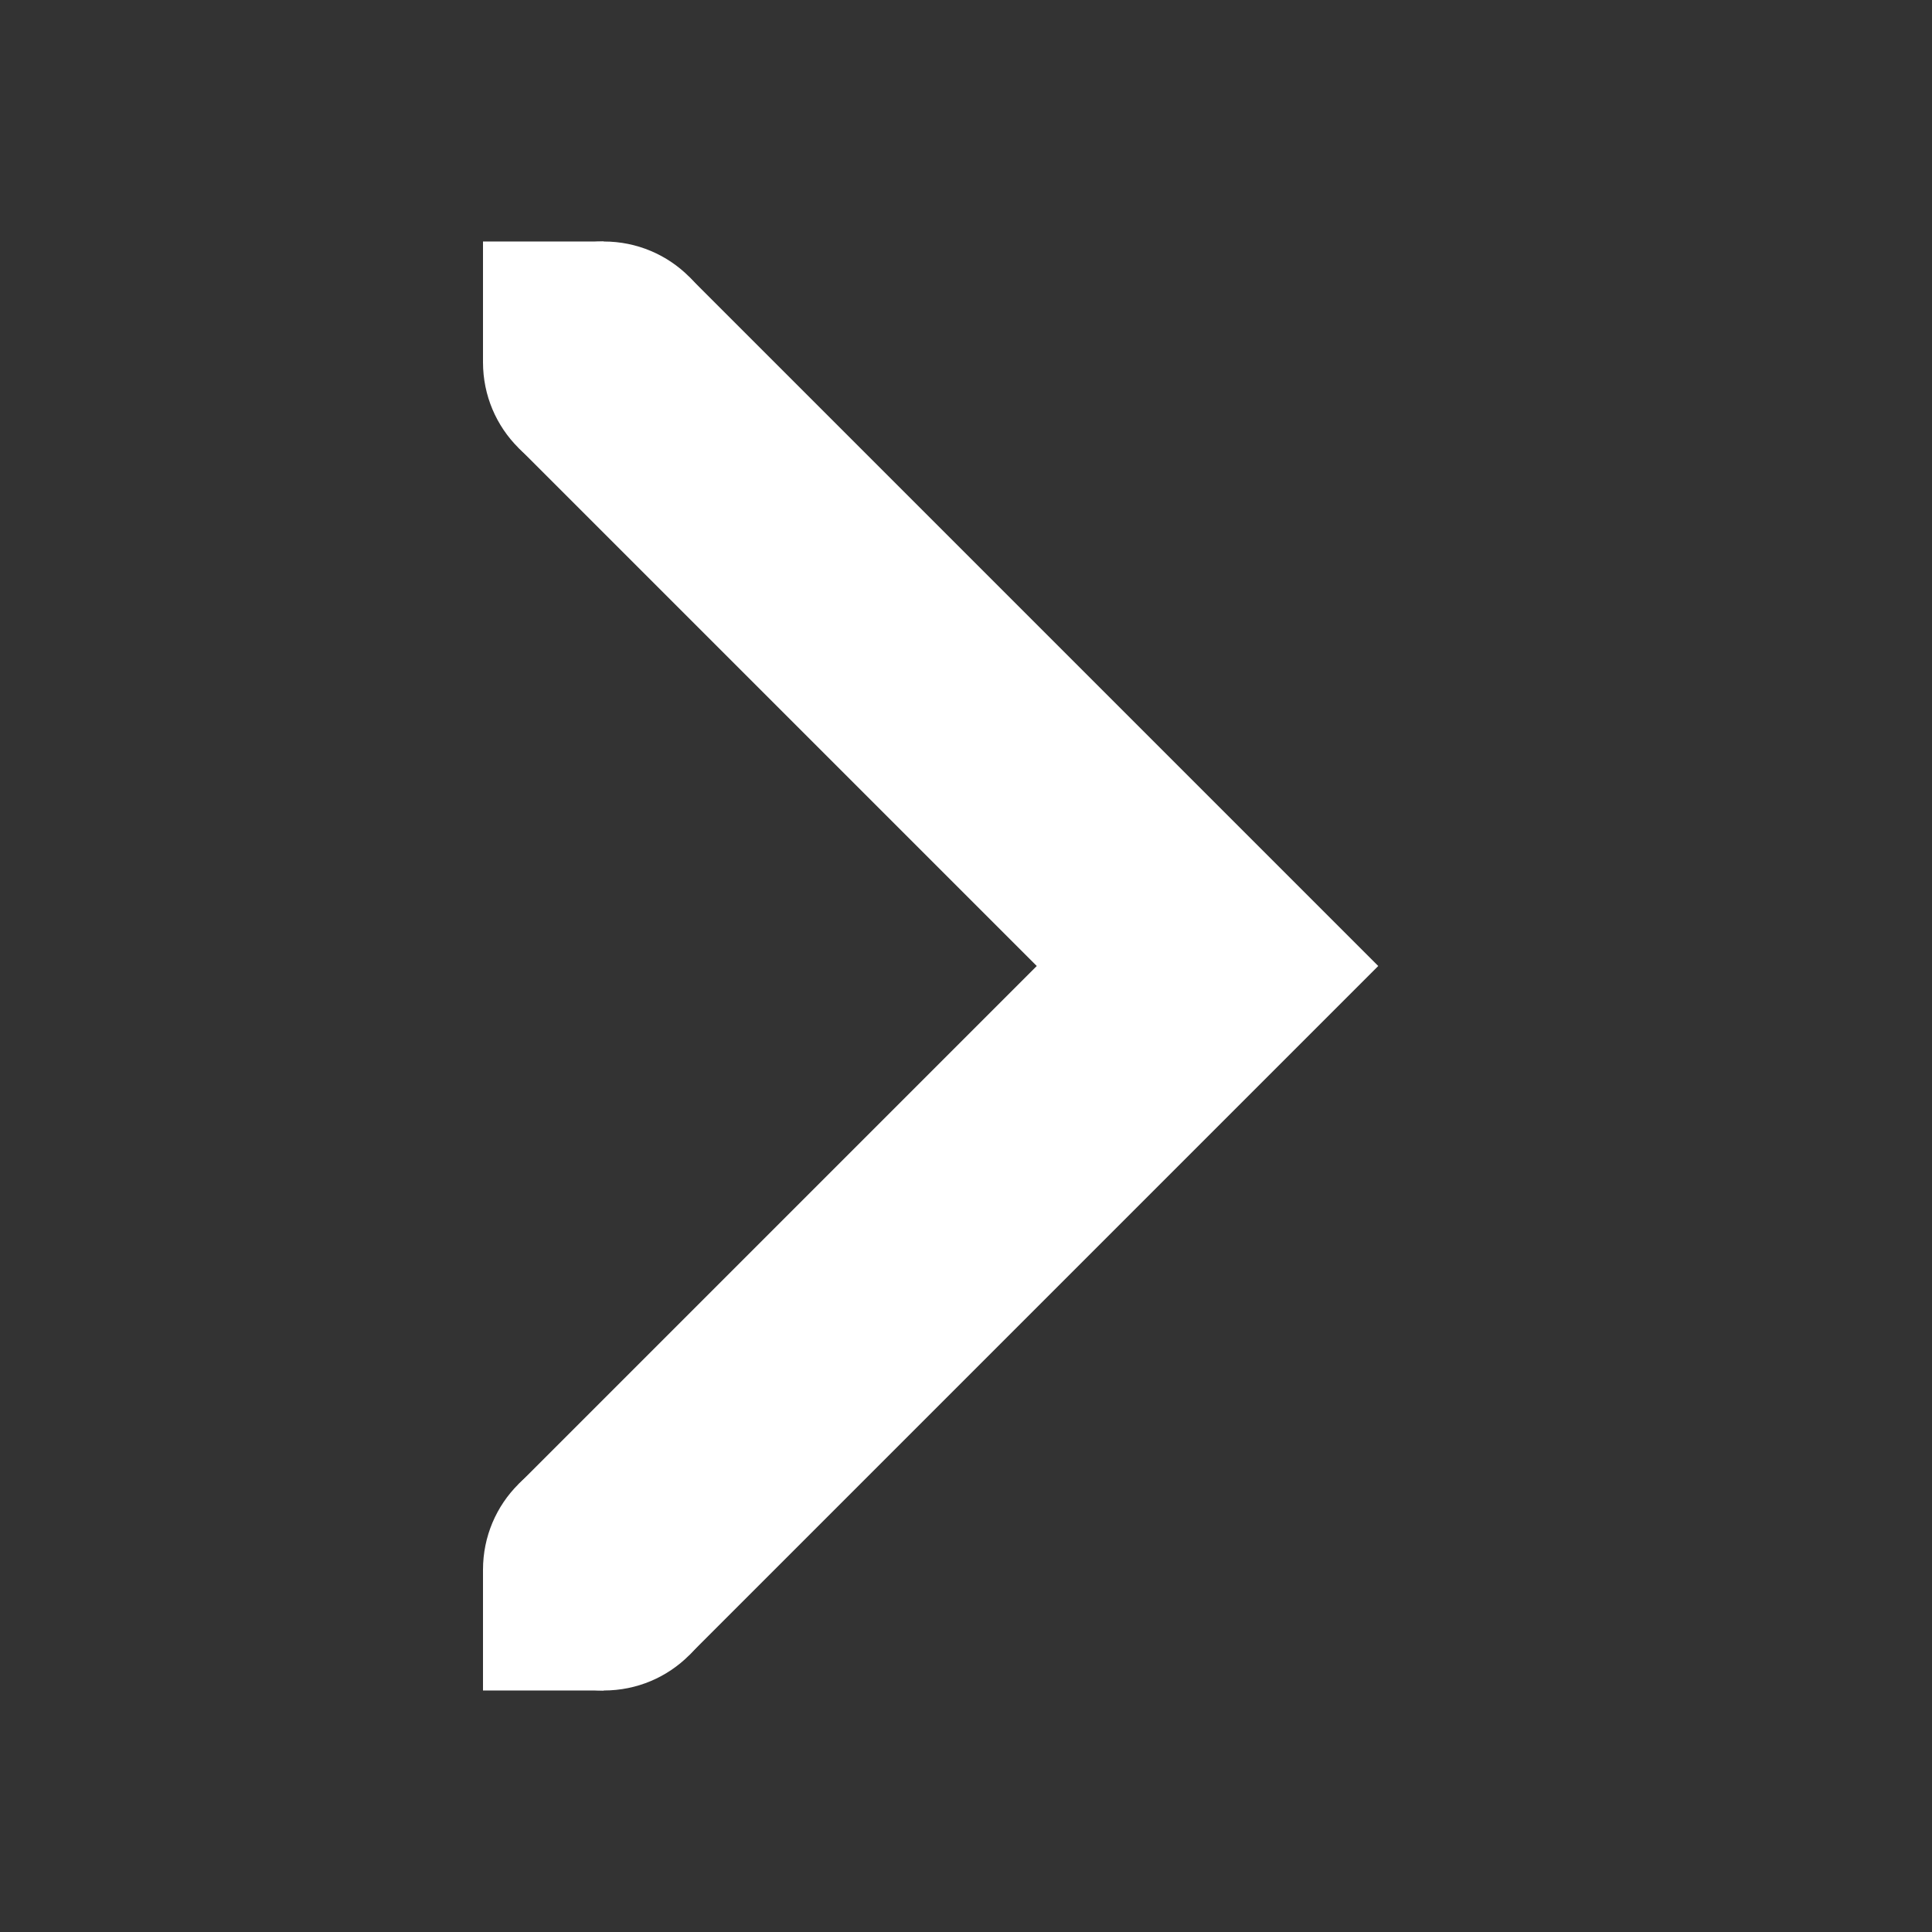 <svg height="16" width="16" xmlns="http://www.w3.org/2000/svg">
  <rect width="100%" height="100%" fill="#333333" stroke="none"/>
  <g fill="#ffffff">
    <path d="m5.707 2.293-1.414 1.414 4.293 4.293-4.293 4.293 1.414 1.414 5.707-5.707z"/>
    <path d="m5 13h-1v1h1zm0-11h-1v1h1z"/>
    <path d="m5 2c-.554 0-1 .446-1 1s.446 1 1 1 1-.446 1-1-.446-1-1-1zm0 10c-.554 0-1 .446-1 1s.446 1 1 1 1-.446 1-1-.446-1-1-1z"/>
  </g>
</svg>

